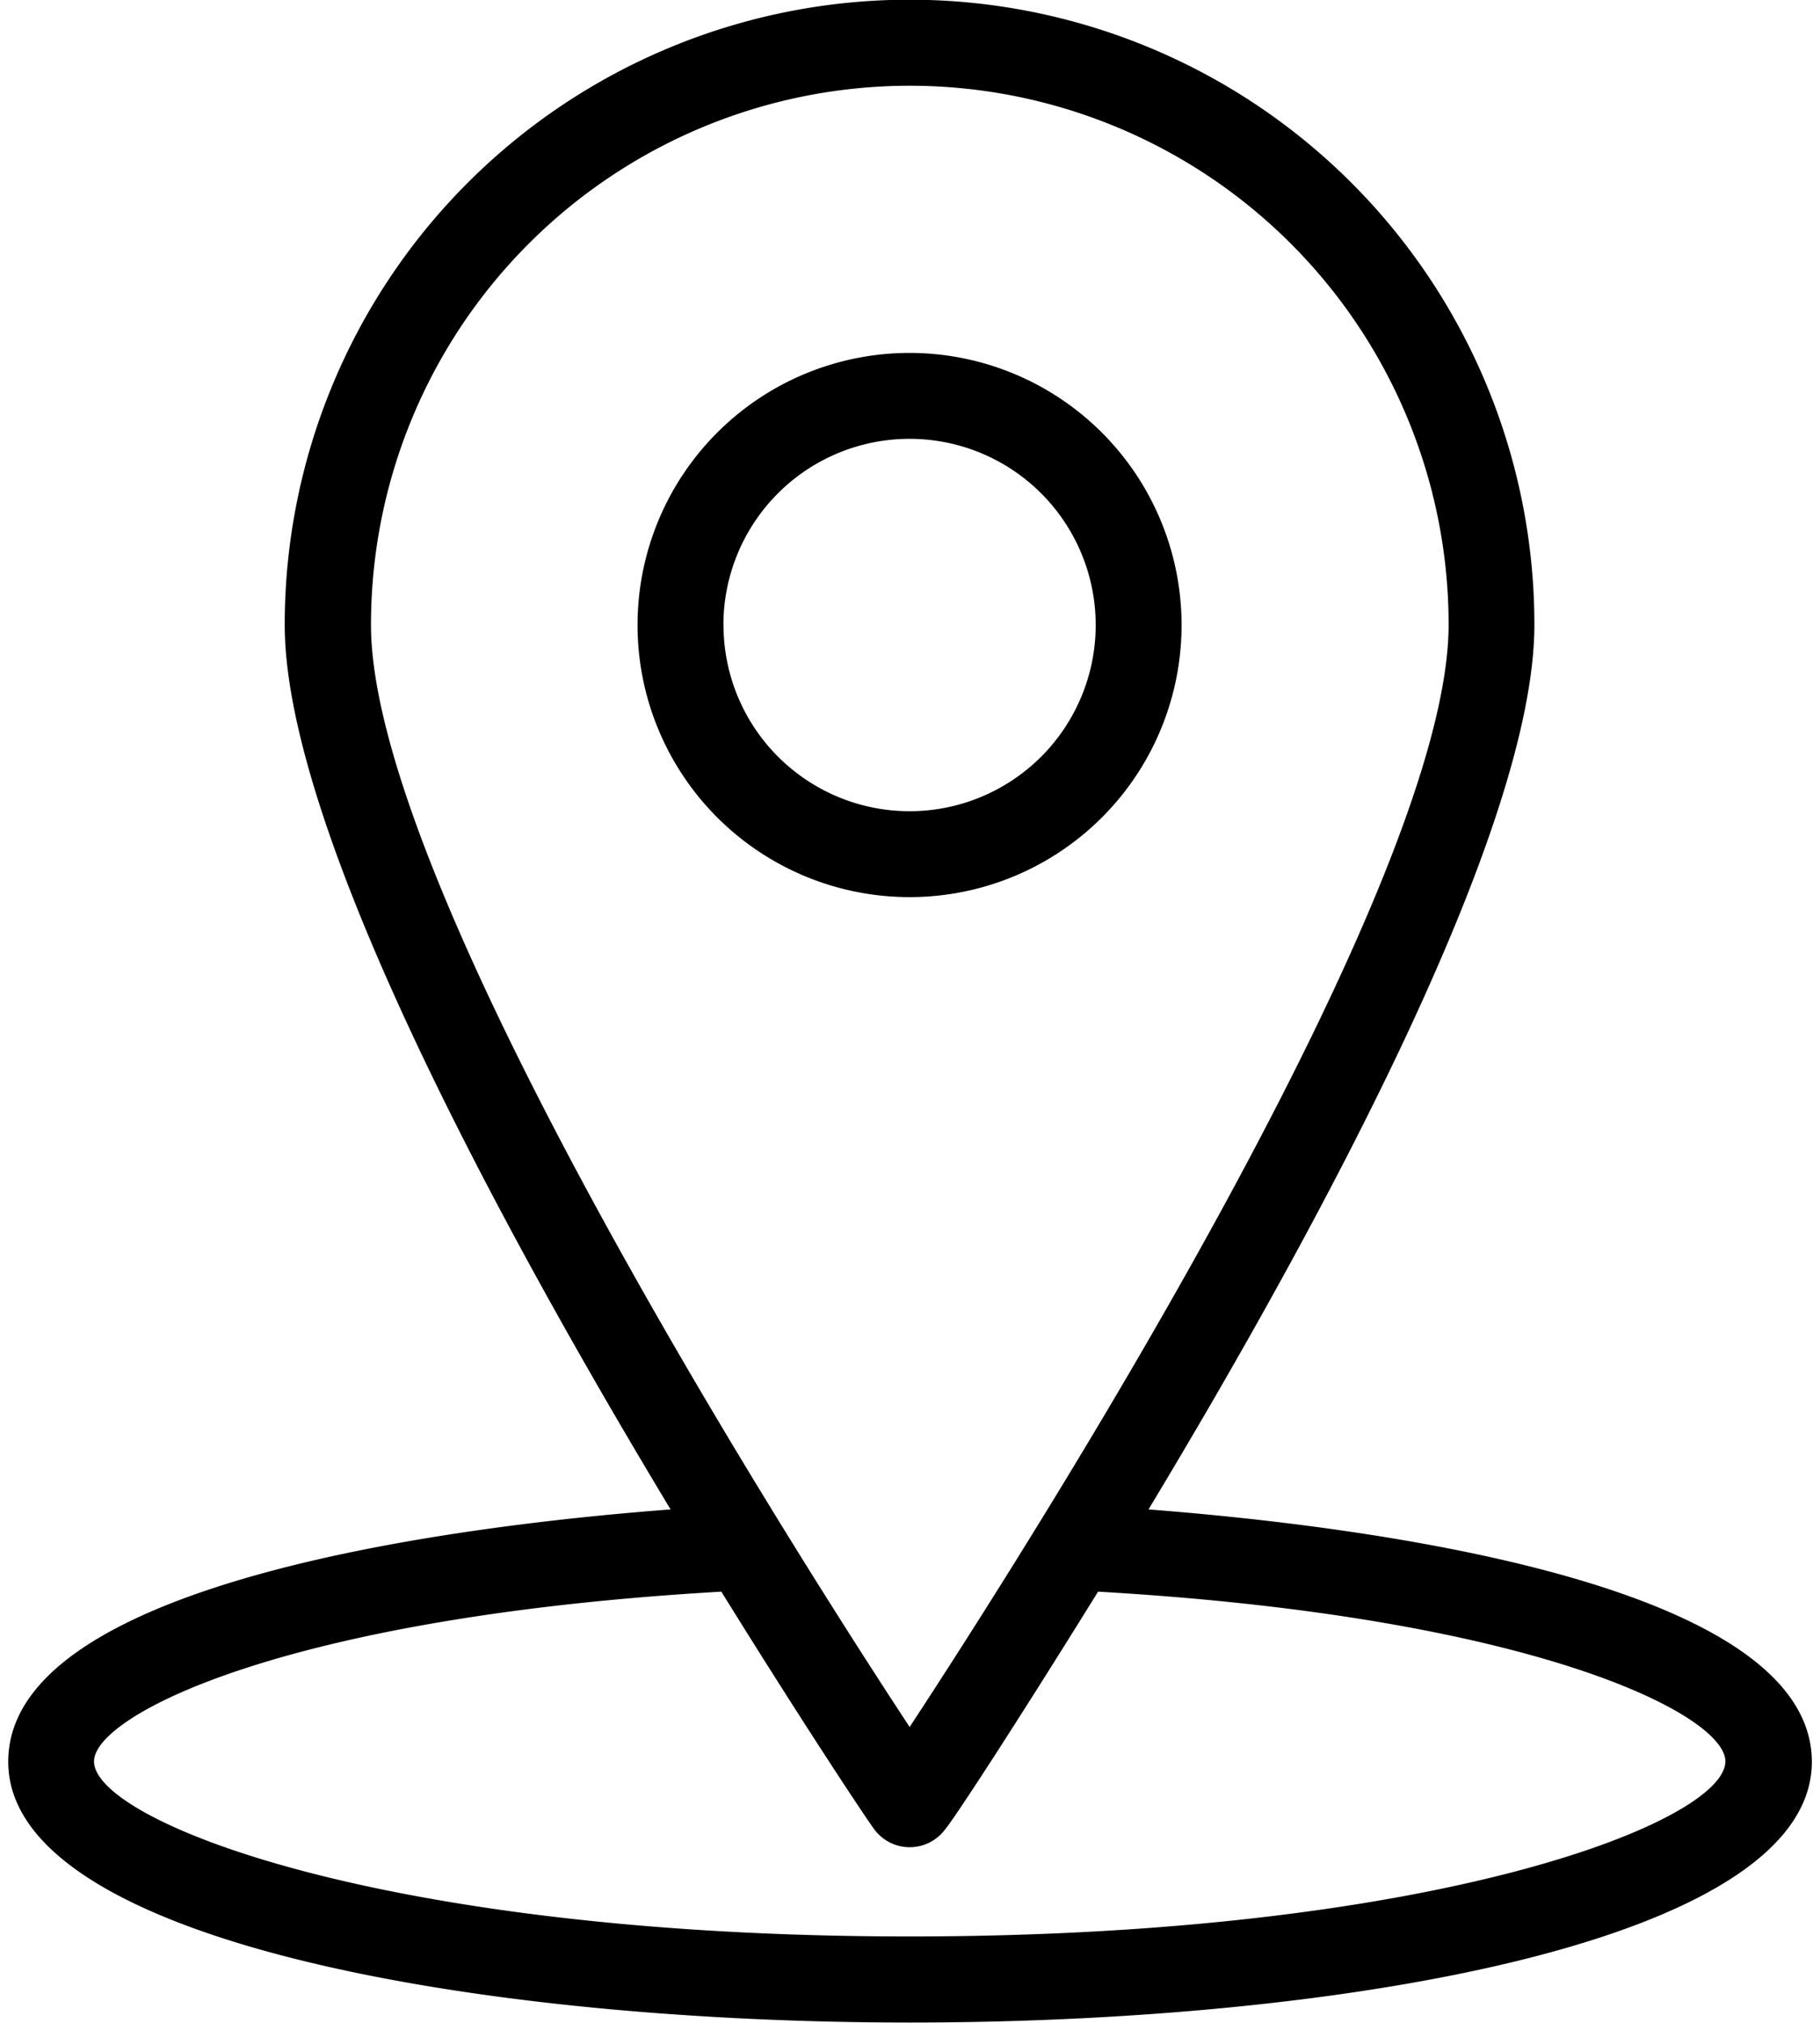 <svg xmlns="http://www.w3.org/2000/svg" viewBox="0 0 18.167 20.37" height="20px" width="18px">
					<g transform="translate(0 0)">
						<path class="contacts_icon" d="M49.086,26.2c1.717-2.848,3.887-6.851,3.887-8.909a6.294,6.294,0,0,0-12.588,0c0,2.058,2.17,6.061,3.887,8.909-2.037.154-6.672.707-6.672,2.54,0,1.8,4.706,2.627,9.084,2.627s9.084-.823,9.084-2.627C55.763,26.91,51.124,26.357,49.086,26.2Zm-7.832-8.909a5.427,5.427,0,1,1,10.855,0c0,2.615-4.166,9.175-5.429,11.1C45.416,26.469,41.254,19.909,41.254,17.294ZM46.679,30.5c-5.317,0-8.215-1.164-8.215-1.763,0-.461,1.912-1.455,6.319-1.709.827,1.334,1.455,2.278,1.538,2.39a.444.444,0,0,0,.719,0c.087-.1.711-1.056,1.538-2.39,4.407.254,6.319,1.243,6.319,1.709C54.894,29.342,52,30.5,46.679,30.5Z" transform="translate(-37.6 -11)"></path>
						<path class="contacts_icon" d="M195.579,99.24a2.74,2.74,0,1,0-2.74,2.74A2.739,2.739,0,0,0,195.579,99.24Zm-4.615,0a1.875,1.875,0,1,1,1.875,1.875A1.875,1.875,0,0,1,190.965,99.24Z" transform="translate(-183.76 -92.946)"></path>
					</g>
					</svg>